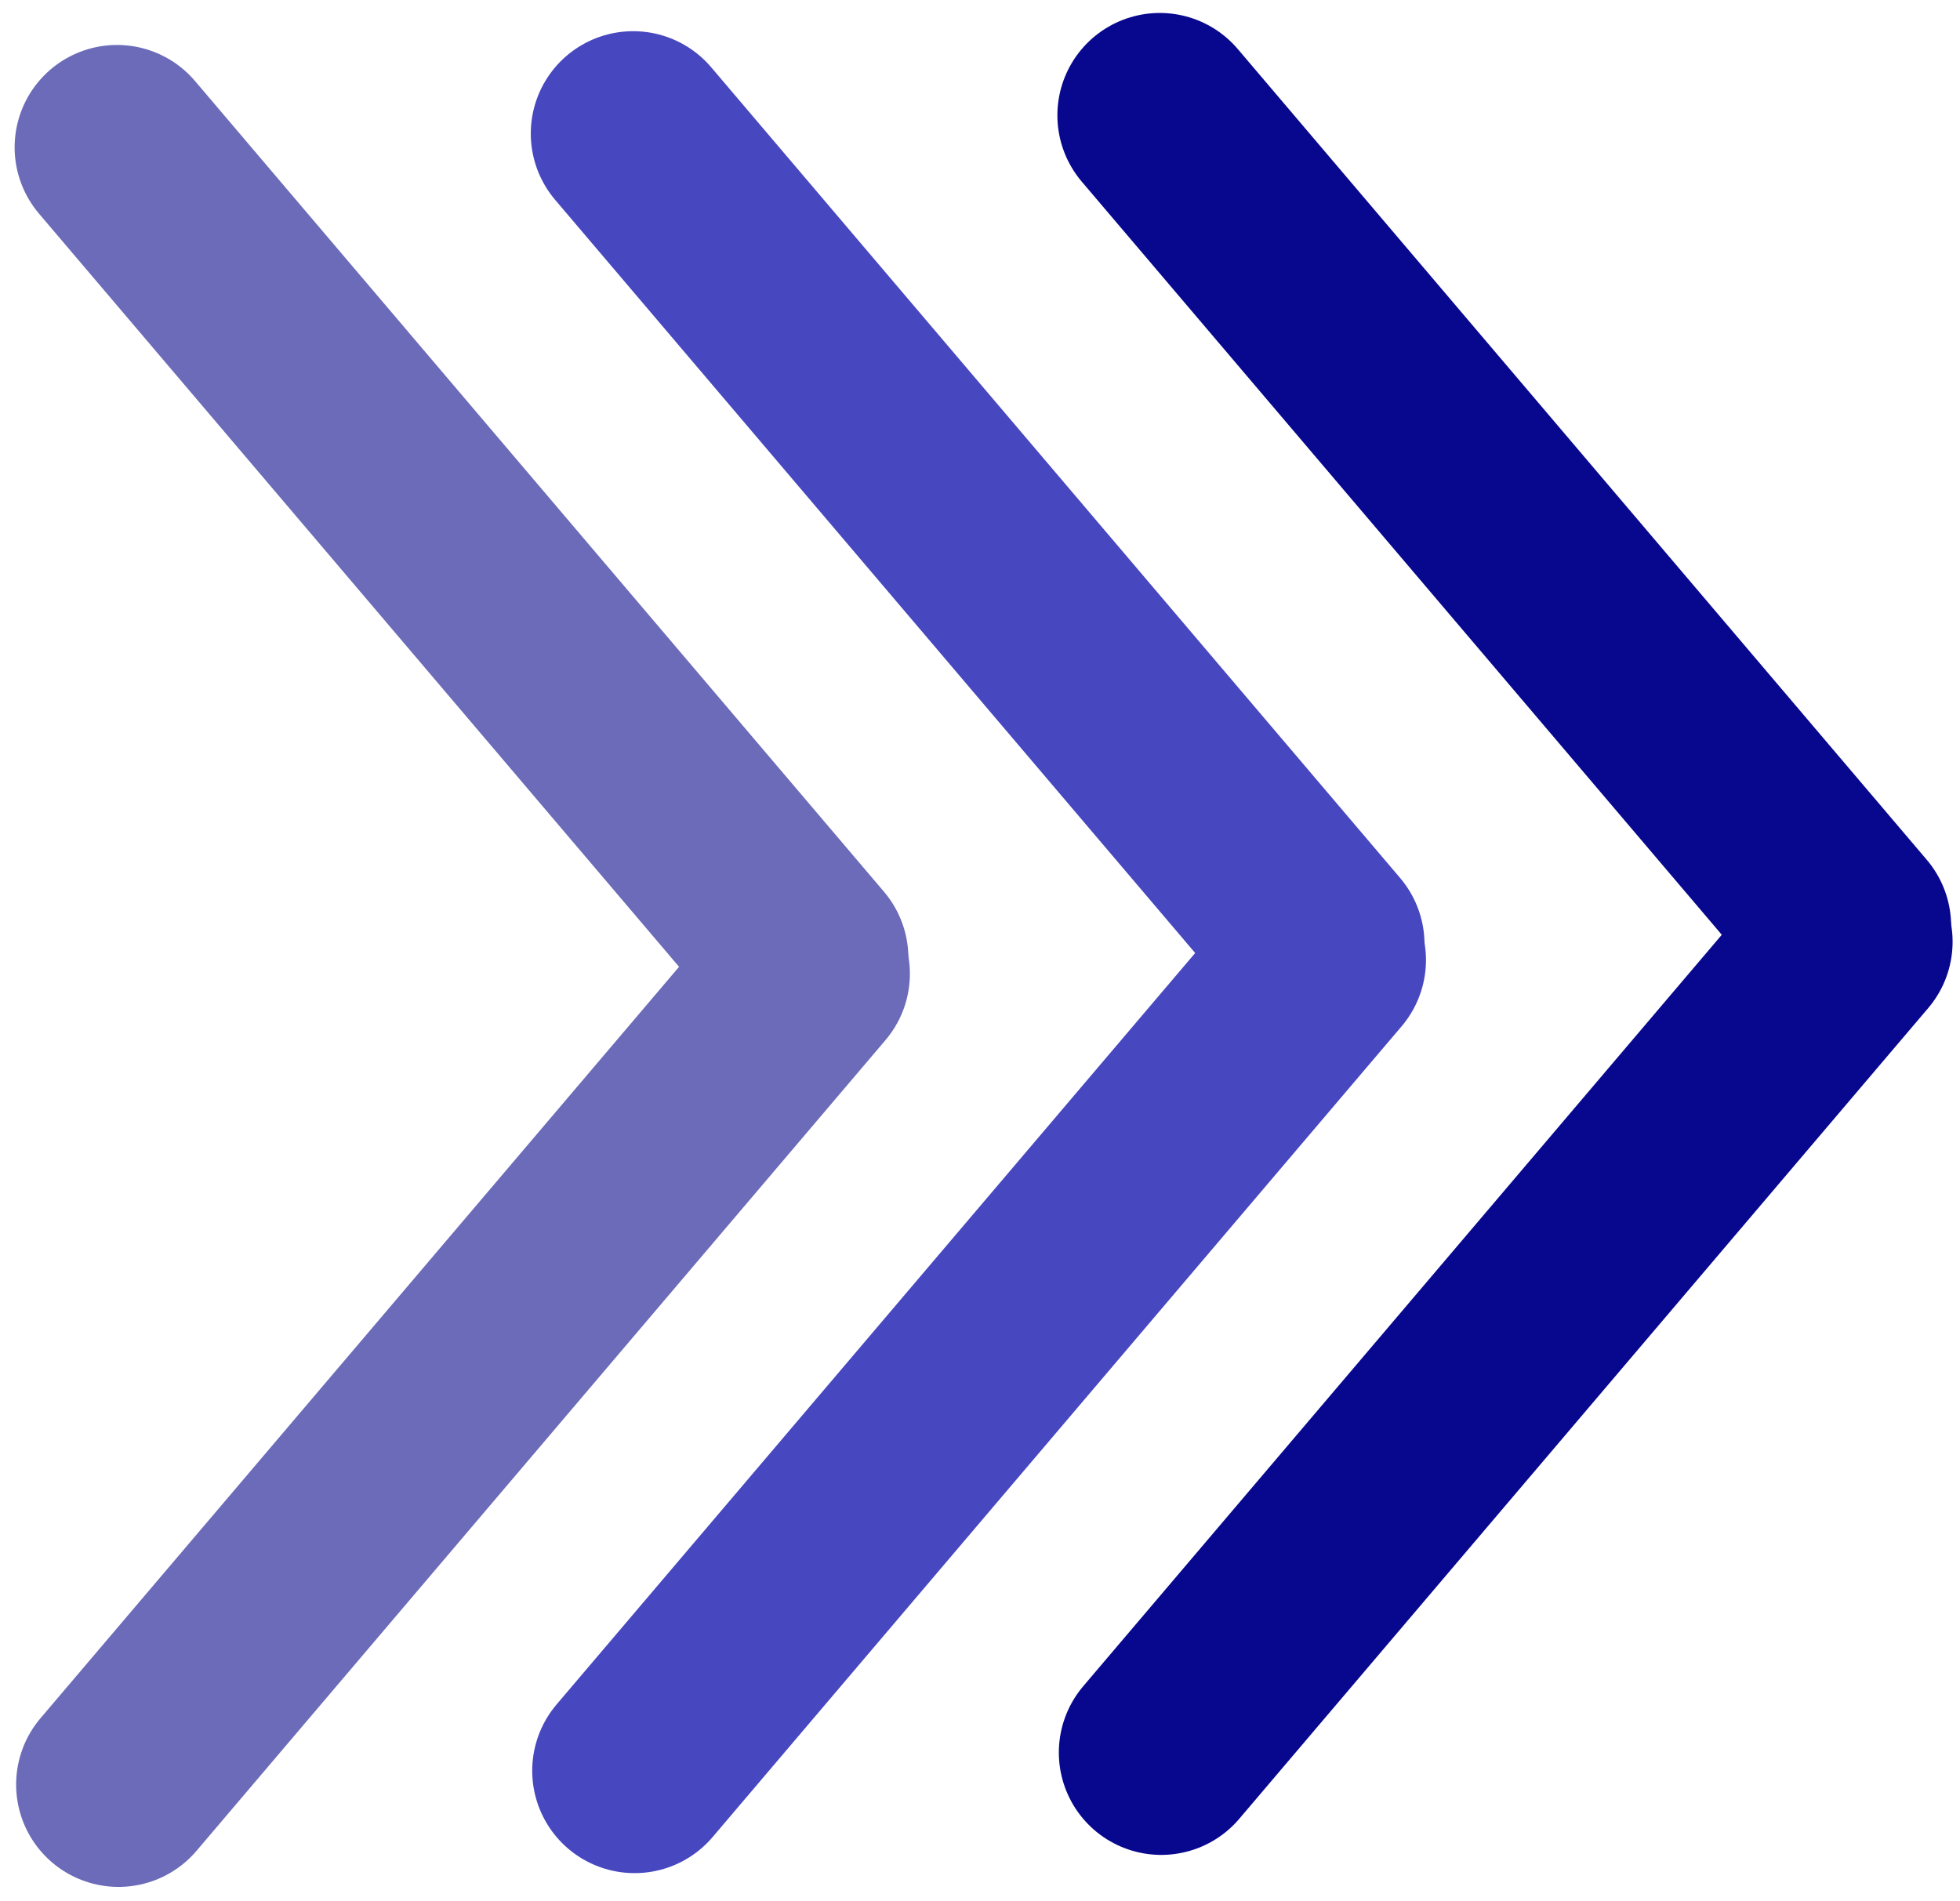 <svg width="67" height="65" viewBox="0 0 67 65" fill="none" xmlns="http://www.w3.org/2000/svg">
<path d="M21.693 60.537L45.245 32.82" stroke="#4747C0" stroke-width="7" stroke-linecap="round"/>
<path d="M4.051 61.008L27.603 33.291" stroke="#6B6BB9" stroke-width="7" stroke-linecap="round"/>
<path d="M39.695 59.914L63.247 32.196" stroke="#08088F" stroke-width="7" stroke-linecap="round"/>
<path d="M39.645 3.943L63.197 31.66" stroke="#08088F" stroke-width="7" stroke-linecap="round"/>
<path d="M21.644 4.566L45.195 32.283" stroke="#4747C0" stroke-width="7" stroke-linecap="round"/>
<path d="M4 5.037L27.552 32.754" stroke="#6B6BB9" stroke-width="7" stroke-linecap="round"/>
</svg>

